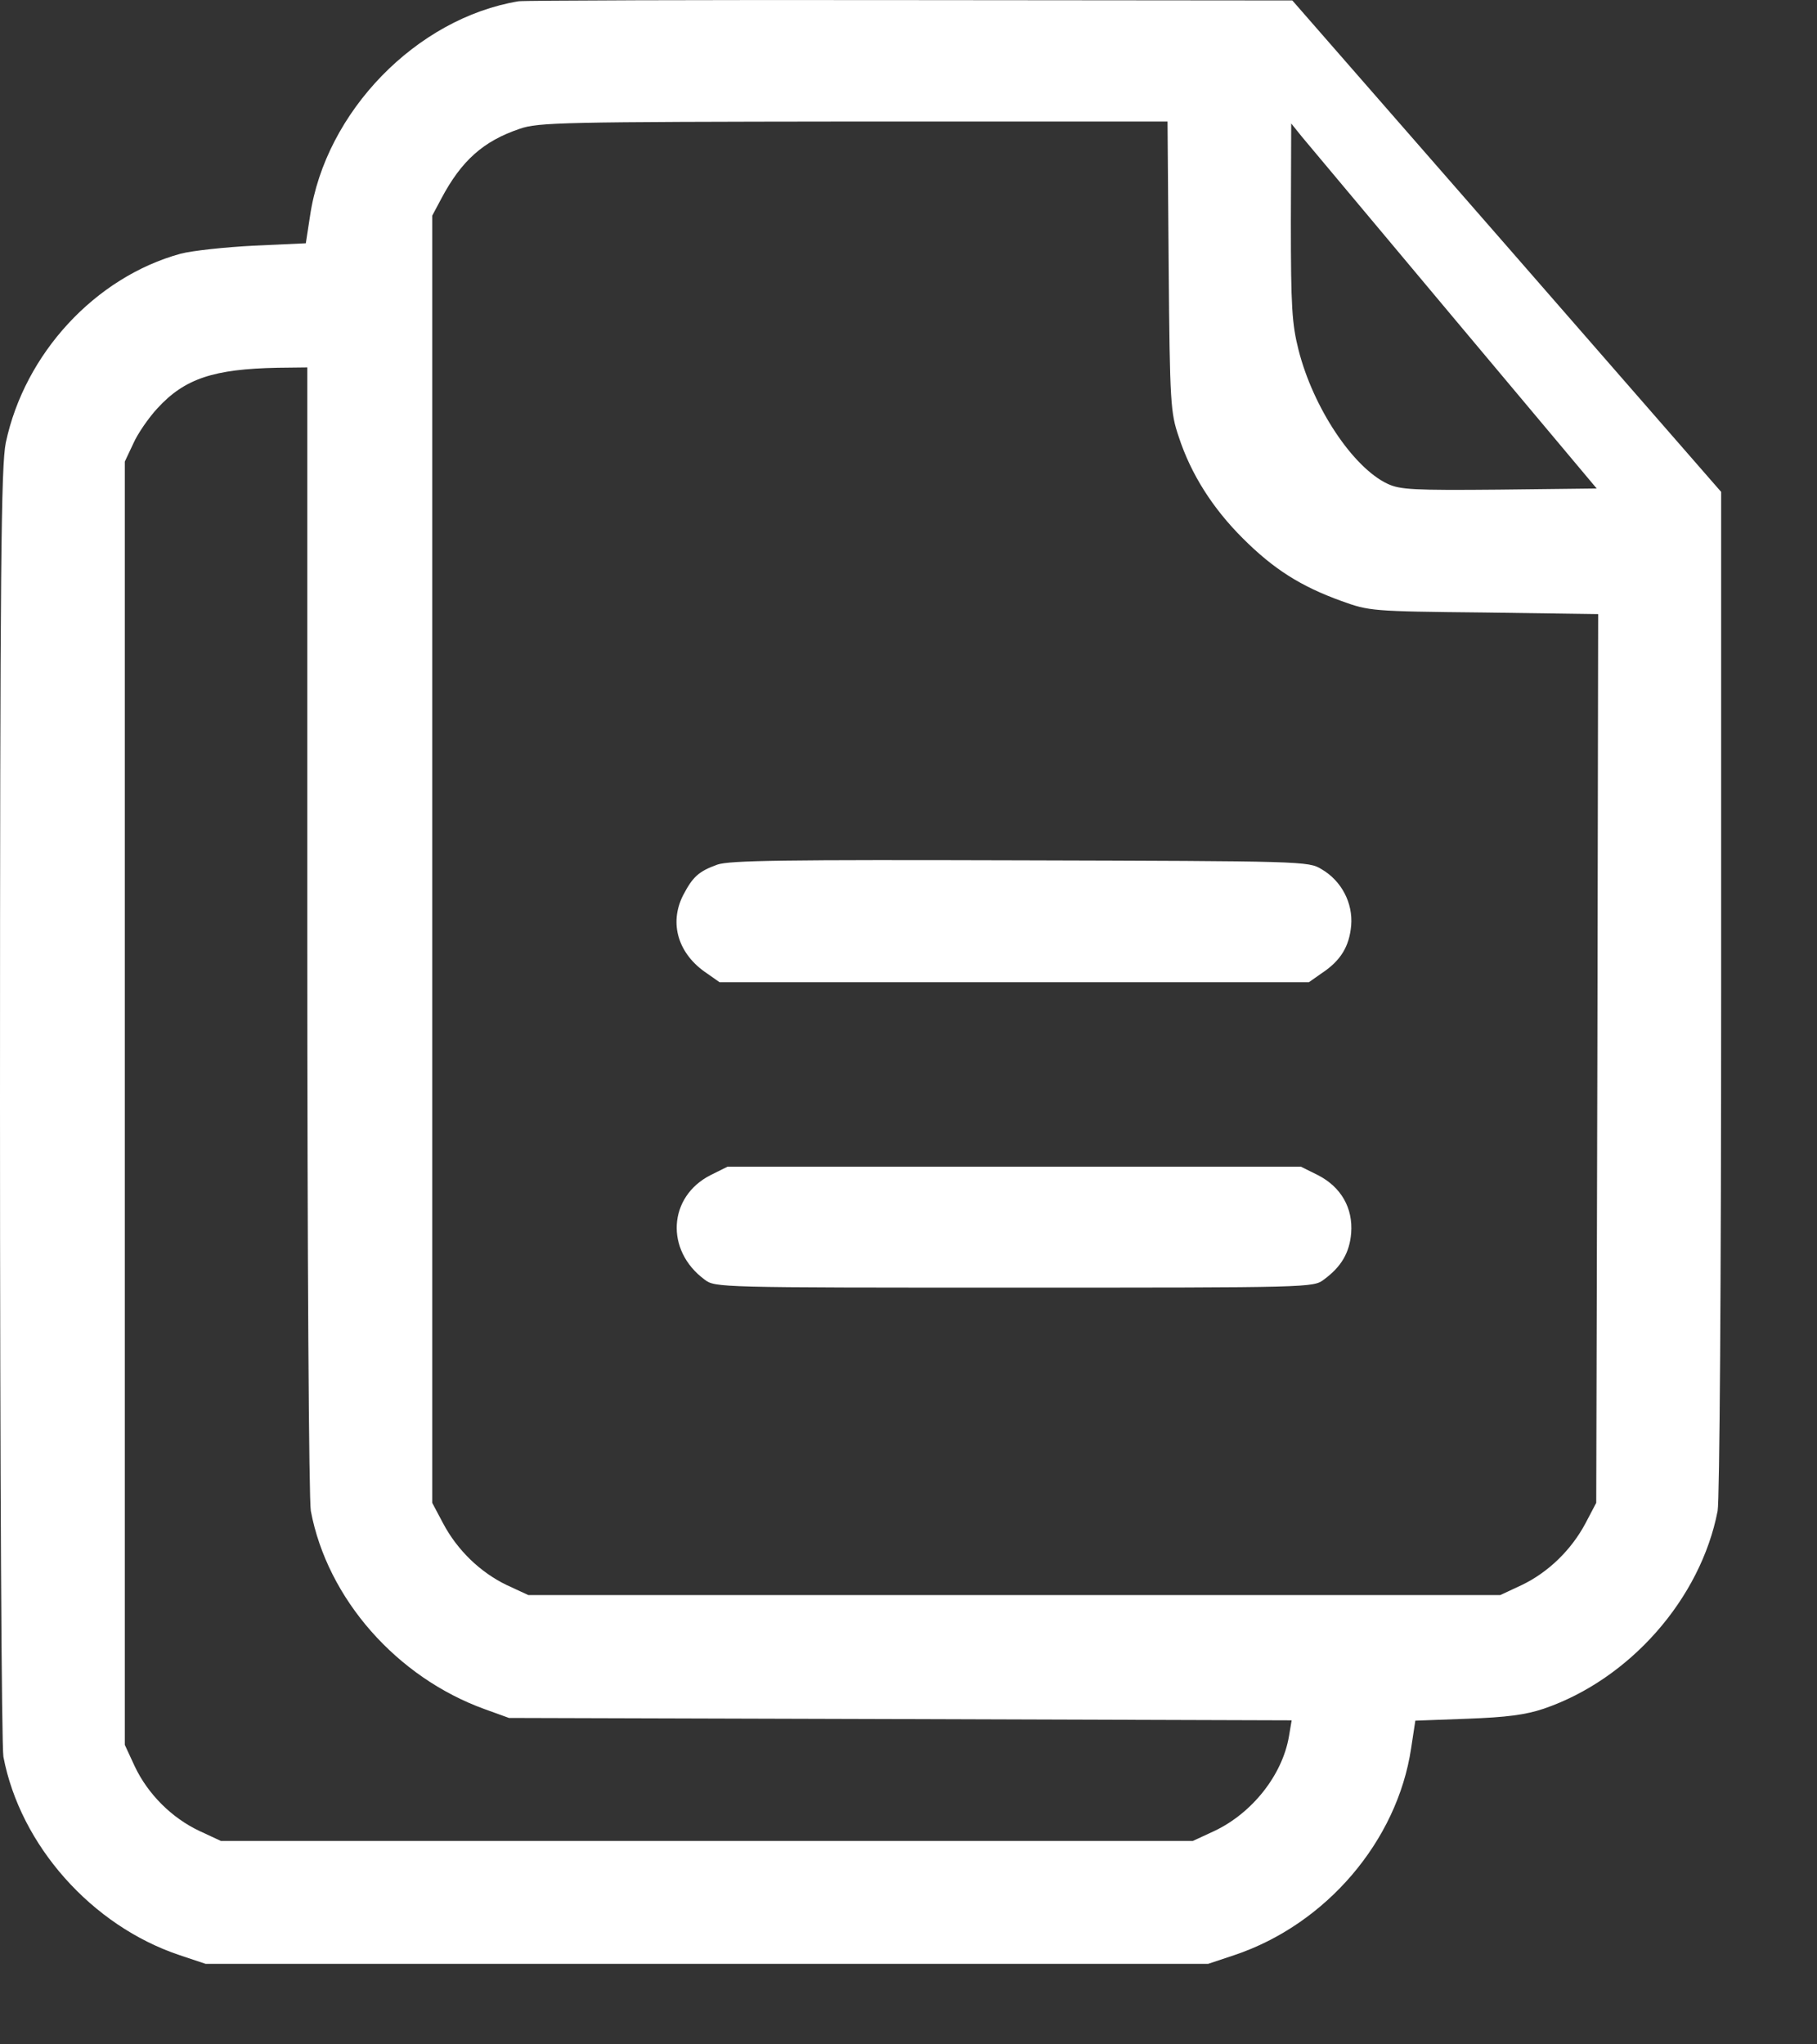 <svg width="16" height="18" viewBox="0 0 16 18" fill="none" xmlns="http://www.w3.org/2000/svg">
<rect x="0" y="0" width="16" height="18" fill="#333333" stroke="none"/>
<path d="M4.567 0.011C3.667 0.16 2.865 0.985 2.73 1.902L2.693 2.142L2.236 2.163C1.982 2.176 1.692 2.207 1.59 2.234C0.839 2.44 0.217 3.113 0.051 3.898C0.01 4.098 0 4.964 0 9.717C0 13.036 0.014 15.37 0.03 15.468C0.179 16.249 0.809 16.956 1.58 17.214L1.81 17.291H6.225H10.639L10.87 17.214C11.678 16.943 12.304 16.209 12.426 15.393L12.463 15.15L12.92 15.133C13.268 15.12 13.431 15.099 13.593 15.045C14.354 14.785 14.976 14.074 15.125 13.303C15.142 13.208 15.156 11.317 15.156 8.736V4.331L13.268 2.166L11.38 0.004L8.018 0.001C6.167 -0.002 4.614 0.004 4.567 0.011ZM10.291 2.345C10.301 3.556 10.308 3.634 10.379 3.844C10.487 4.176 10.68 4.477 10.944 4.74C11.215 5.011 11.455 5.163 11.813 5.292C12.057 5.38 12.077 5.383 13.069 5.393L14.073 5.407L14.066 9.318L14.056 13.232L13.962 13.411C13.836 13.648 13.633 13.844 13.4 13.956L13.211 14.044H8.931H4.652L4.462 13.956C4.229 13.844 4.026 13.648 3.901 13.411L3.806 13.232V7.565V1.899L3.887 1.747C4.063 1.415 4.256 1.242 4.577 1.134C4.74 1.077 4.946 1.073 7.517 1.07H10.281L10.291 2.345ZM12.811 2.812L14.06 4.301L13.2 4.311C12.446 4.318 12.328 4.311 12.219 4.26C11.915 4.118 11.563 3.59 11.434 3.079C11.377 2.853 11.367 2.704 11.367 1.953L11.37 1.087L11.465 1.205C11.519 1.27 12.125 1.993 12.811 2.812ZM2.706 8.188C2.706 11.111 2.72 13.205 2.737 13.303C2.882 14.074 3.491 14.768 4.269 15.049L4.482 15.126L7.926 15.136L11.374 15.147L11.35 15.289C11.292 15.627 11.029 15.962 10.694 16.121L10.504 16.209H6.225H1.945L1.756 16.121C1.512 16.006 1.302 15.796 1.187 15.553L1.099 15.363V9.713V4.064L1.174 3.905C1.211 3.82 1.309 3.678 1.387 3.594C1.627 3.333 1.881 3.249 2.446 3.238L2.706 3.235V8.188Z" fill="white"/>
<path d="M6.316 7.613C6.15 7.673 6.1 7.721 6.015 7.883C5.89 8.13 5.971 8.401 6.225 8.57L6.336 8.648H8.931H11.526L11.637 8.57C11.807 8.458 11.881 8.333 11.898 8.15C11.915 7.951 11.813 7.755 11.637 7.653C11.523 7.582 11.475 7.582 8.982 7.575C6.918 7.569 6.421 7.575 6.316 7.613Z" fill="white"/>
<path d="M6.258 10.346C5.883 10.536 5.856 11.009 6.204 11.266C6.296 11.337 6.323 11.337 8.931 11.337C11.539 11.337 11.566 11.337 11.658 11.266C11.81 11.155 11.884 11.03 11.898 10.857C11.915 10.637 11.81 10.451 11.604 10.346L11.455 10.272H8.931H6.407L6.258 10.346Z" fill="white"/>
</svg>
